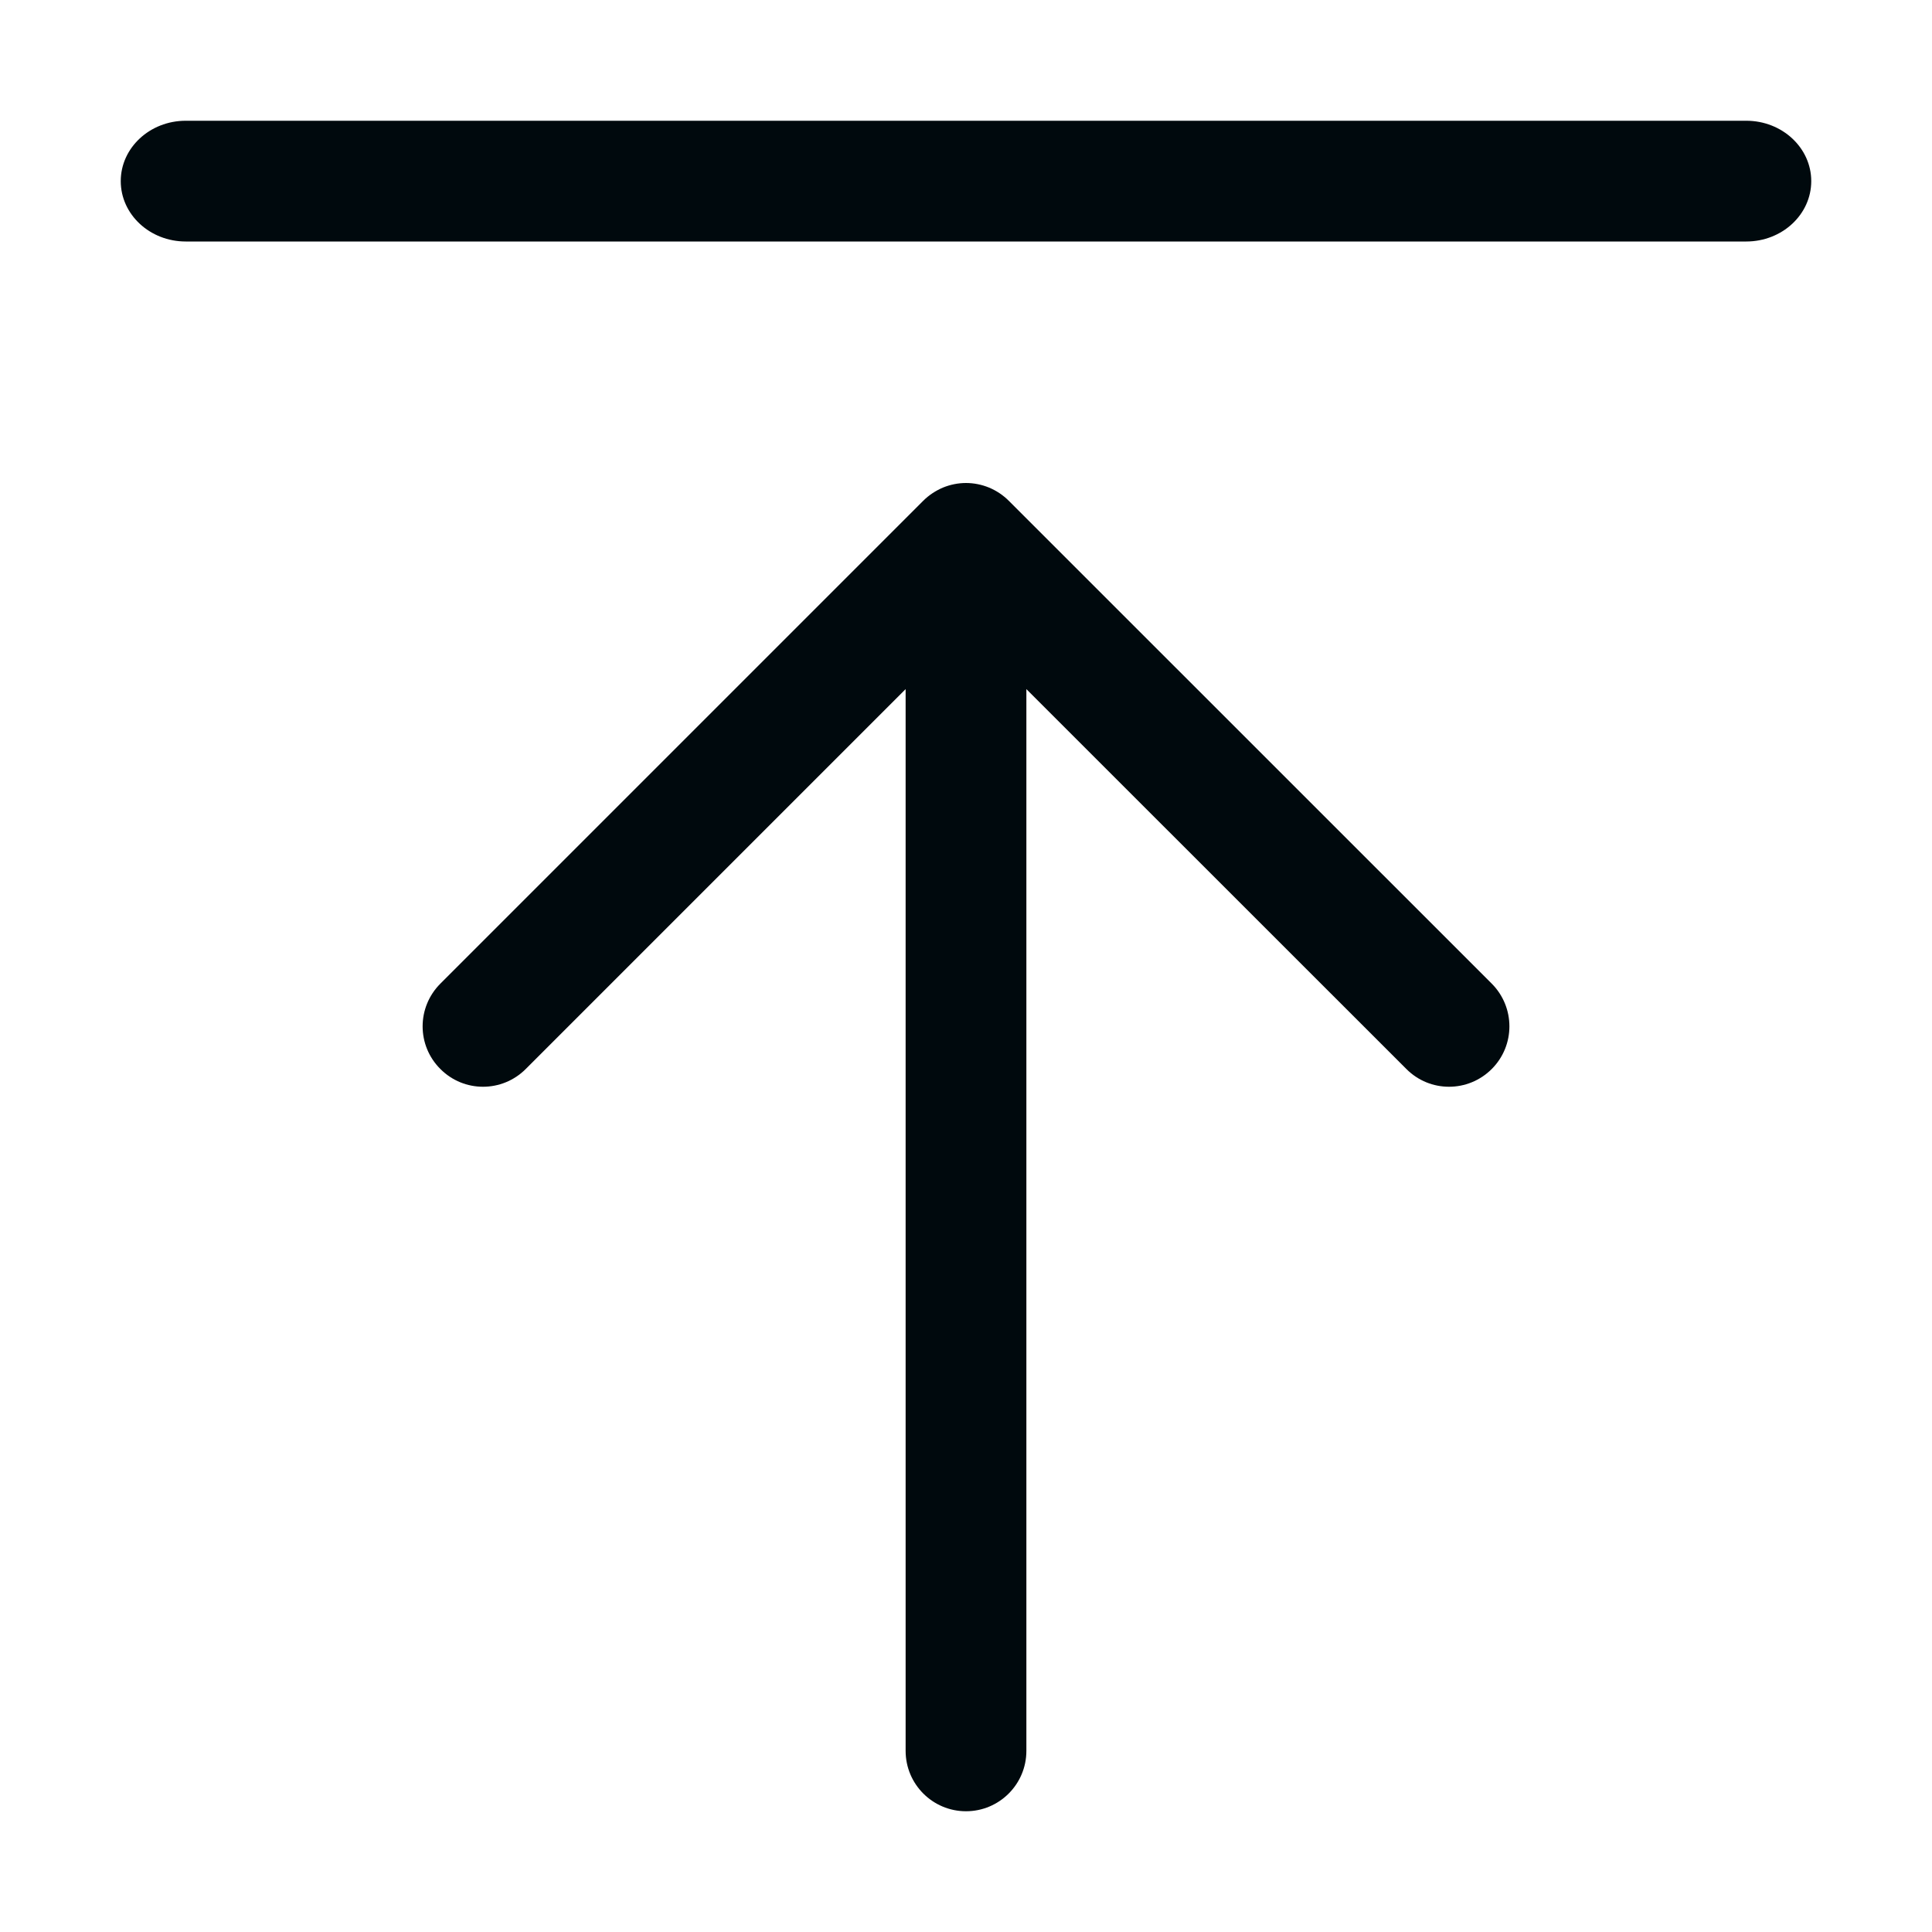 <?xml version="1.0" encoding="UTF-8"?>
<svg width="16px" height="16px" viewBox="0 0 16 16" version="1.1" xmlns="http://www.w3.org/2000/svg" xmlns:xlink="http://www.w3.org/1999/xlink">
    <!-- Generator: Sketch 60.1 (88133) - https://sketch.com -->
    <title>Action/upload/upload_16</title>
    <desc>Created with Sketch.</desc>
    <g id="Action/upload/upload_16" stroke="none" stroke-width="1" fill="none" fill-rule="evenodd">
        <path d="M14.462,14 C14.759,14 15,14.224 15,14.5 C15,14.776 14.759,15 14.462,15 L14.462,15 L1.538,15 C1.241,15 1,14.776 1,14.5 C1,14.224 1.241,14 1.538,14 L1.538,14 Z M8,1 C8.276,1 8.5,1.224 8.5,1.5 L8.5,1.5 L8.5,10.293 L11.647,7.147 C11.842,6.951 12.158,6.951 12.354,7.147 C12.549,7.342 12.549,7.658 12.354,7.854 L12.354,7.854 L8.354,11.853 C8.308,11.899 8.253,11.936 8.191,11.962 C8.13,11.987 8.065,12 8,12 C7.935,12 7.87,11.987 7.809,11.962 C7.748,11.936 7.692,11.899 7.646,11.853 L7.646,11.853 L3.647,7.854 C3.451,7.658 3.451,7.342 3.647,7.147 C3.842,6.951 4.158,6.951 4.354,7.147 L4.354,7.147 L7.5,10.293 L7.5,1.5 C7.5,1.224 7.724,1 8,1 Z" id="upload_16" fill="#00090D" transform="translate(8, 8) scale(1, -1) translate(-8, -8) "></path>
    </g>
</svg>